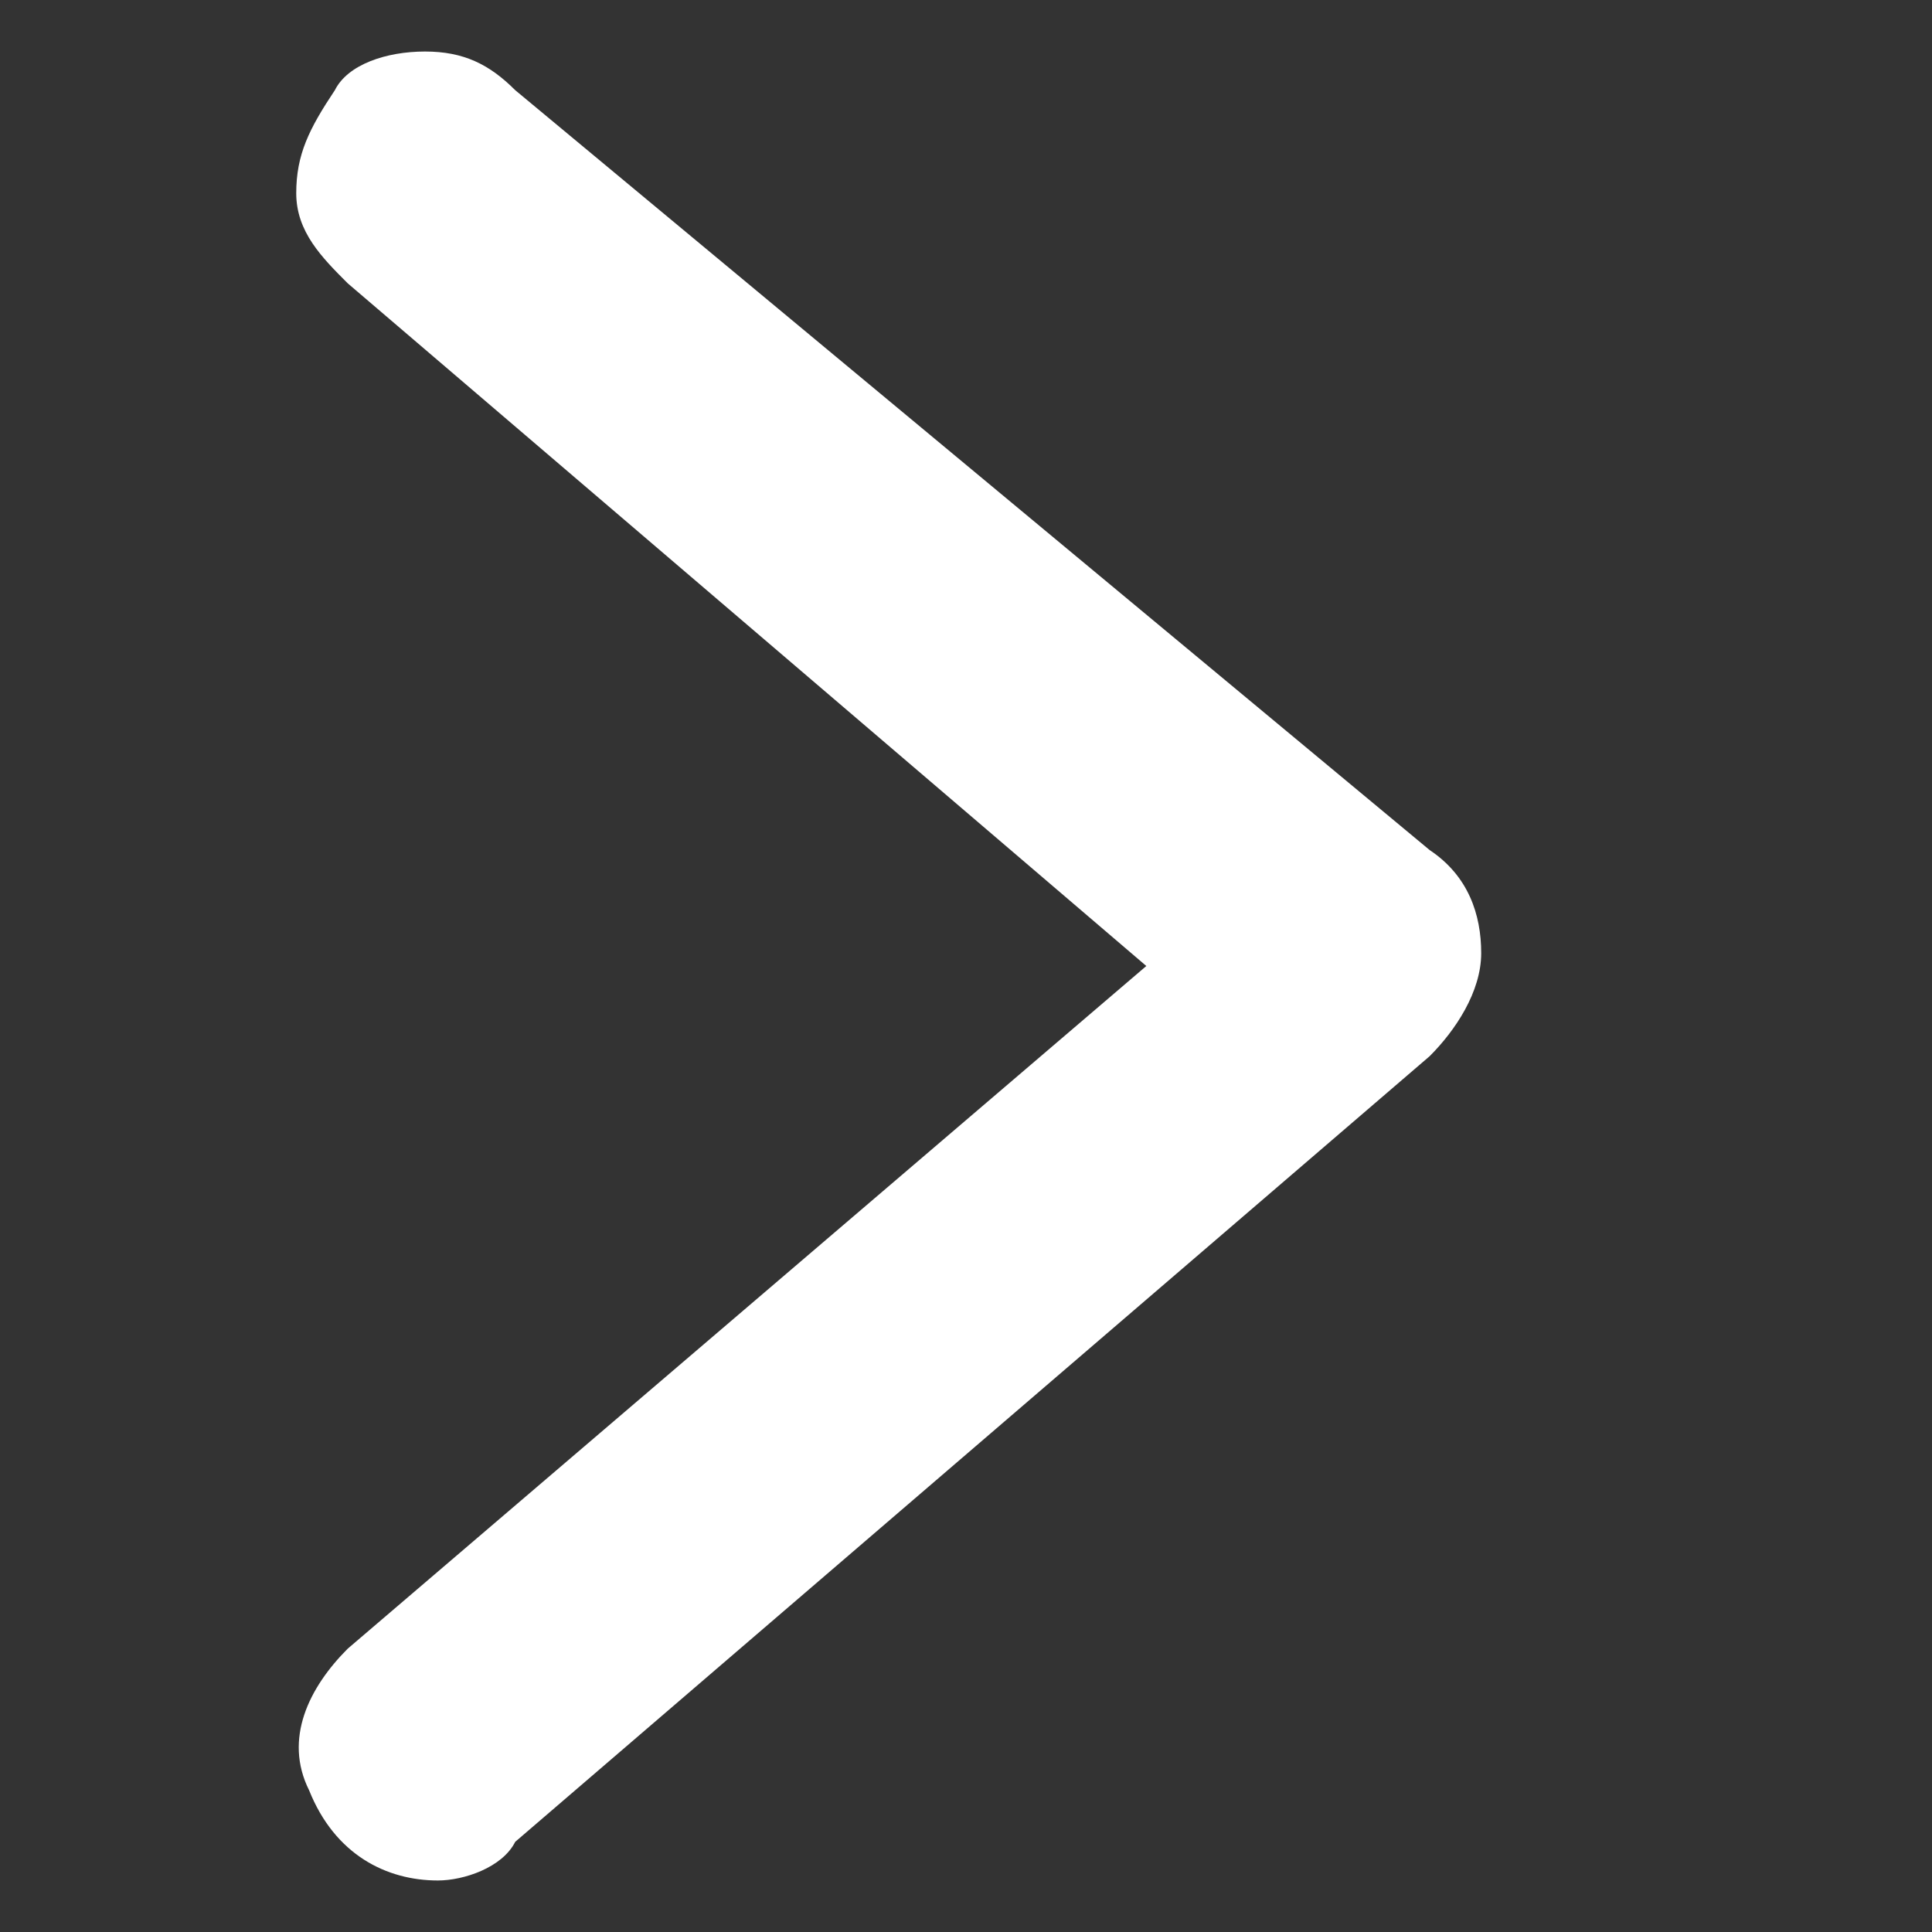 <?xml version="1.0" encoding="utf-8"?>
<!-- Generator: Adobe Illustrator 23.1.0, SVG Export Plug-In . SVG Version: 6.00 Build 0)  -->
<svg version="1.1" id="Ebene_1" xmlns="http://www.w3.org/2000/svg" xmlns:xlink="http://www.w3.org/1999/xlink" x="0px" y="0px"
	 viewBox="0 0 15 15" style="enable-background:new 0 0 15 15;" xml:space="preserve">
<rect x="0" y="0" width="15" height="15" fill="#333333" stroke="none"/>
<style type="text/css">
	.st0{fill:#FFFFFF;}
</style>
<g>
	<path class="st0" d="M3.4,14.6c0.2,0,0.5-0.1,0.6-0.3l7.1-6.1c0.2-0.2,0.4-0.5,0.4-0.8c0-0.3-0.1-0.6-0.4-0.8L4,0.7
		C3.8,0.5,3.6,0.4,3.3,0.4C3,0.4,2.7,0.5,2.6,0.7C2.4,1,2.3,1.2,2.3,1.5c0,0.3,0.2,0.5,0.4,0.7l6.2,5.3l-6.2,5.3
		c-0.3,0.3-0.5,0.7-0.3,1.1C2.6,14.4,3,14.6,3.4,14.6L3.4,14.6z M3.4,14.6"/>
</g>
</svg>
